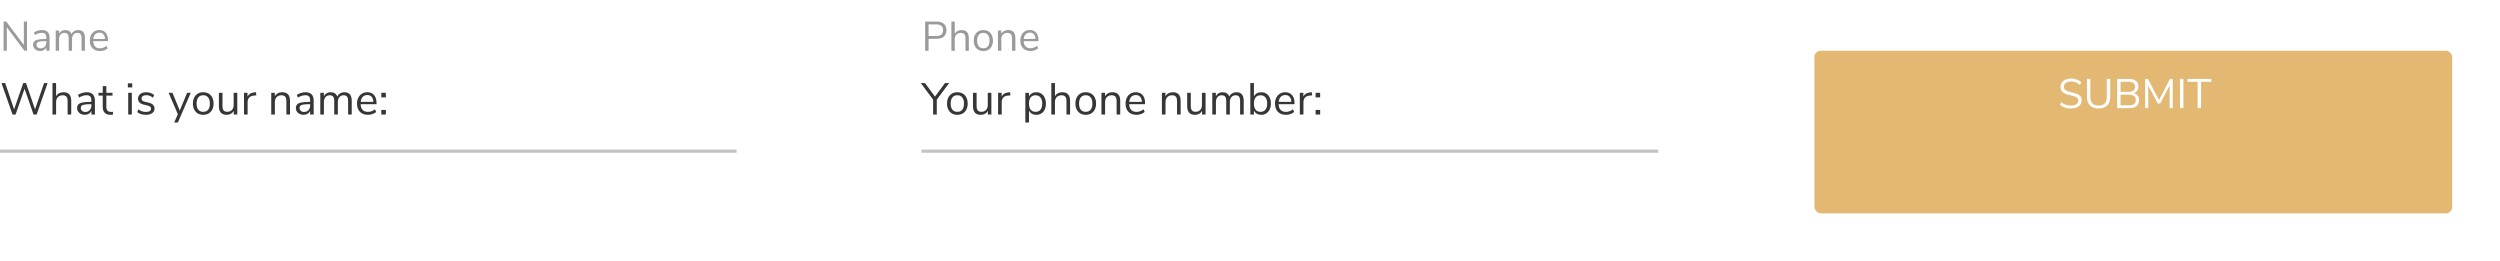 <svg width="784" height="82" viewBox="0 0 784 82" fill="none" xmlns="http://www.w3.org/2000/svg">
<g filter="url(#filter0_d_1_2437)">
<rect x="569" y="0.911" width="200" height="51" rx="2" fill="#E3B873"/>
</g>
<path d="M649.435 34.014C648.005 34.014 646.861 33.629 646.003 32.858L646.419 32.038C646.869 32.42 647.329 32.693 647.797 32.858C648.273 33.022 648.824 33.105 649.448 33.105C650.184 33.105 650.752 32.962 651.151 32.675C651.549 32.389 651.749 31.986 651.749 31.466C651.749 31.163 651.653 30.916 651.463 30.726C651.272 30.535 651.021 30.383 650.709 30.27C650.397 30.158 649.976 30.041 649.448 29.919C648.737 29.755 648.152 29.581 647.693 29.399C647.242 29.218 646.874 28.957 646.588 28.619C646.31 28.282 646.172 27.84 646.172 27.294C646.172 26.773 646.306 26.314 646.575 25.916C646.852 25.508 647.242 25.196 647.745 24.98C648.256 24.754 648.845 24.642 649.513 24.642C650.145 24.642 650.735 24.741 651.281 24.941C651.835 25.14 652.303 25.426 652.685 25.799L652.282 26.617C651.848 26.245 651.406 25.976 650.956 25.811C650.514 25.638 650.033 25.552 649.513 25.552C648.802 25.552 648.243 25.703 647.836 26.006C647.437 26.301 647.238 26.717 647.238 27.255C647.238 27.714 647.415 28.061 647.771 28.294C648.126 28.529 648.663 28.728 649.383 28.892C650.171 29.083 650.791 29.261 651.242 29.425C651.692 29.581 652.065 29.82 652.36 30.14C652.663 30.461 652.815 30.89 652.815 31.427C652.815 31.948 652.676 32.403 652.399 32.792C652.13 33.182 651.74 33.486 651.229 33.703C650.717 33.91 650.119 34.014 649.435 34.014ZM658.121 34.014C656.925 34.014 656.019 33.703 655.404 33.078C654.789 32.455 654.481 31.536 654.481 30.323V24.745H655.534V30.413C655.534 31.306 655.751 31.978 656.184 32.428C656.626 32.879 657.272 33.105 658.121 33.105C658.97 33.105 659.612 32.879 660.045 32.428C660.478 31.978 660.695 31.306 660.695 30.413V24.745H661.761V30.323C661.761 31.527 661.449 32.446 660.825 33.078C660.21 33.703 659.308 34.014 658.121 34.014ZM669.153 29.204C669.682 29.343 670.089 29.603 670.375 29.985C670.67 30.366 670.817 30.843 670.817 31.415C670.817 32.221 670.553 32.84 670.024 33.273C669.496 33.698 668.746 33.91 667.775 33.91H663.953V24.745H667.632C668.577 24.745 669.309 24.953 669.829 25.369C670.349 25.785 670.609 26.375 670.609 27.137C670.609 27.631 670.479 28.056 670.219 28.412C669.968 28.767 669.613 29.031 669.153 29.204ZM665.006 28.814H667.476C668.161 28.814 668.677 28.676 669.023 28.398C669.379 28.121 669.556 27.718 669.556 27.189C669.556 26.149 668.863 25.63 667.476 25.63H665.006V28.814ZM667.671 33.026C668.391 33.026 668.919 32.897 669.257 32.636C669.604 32.368 669.777 31.952 669.777 31.389C669.777 30.262 669.075 29.698 667.671 29.698H665.006V33.026H667.671ZM681.371 24.745V33.91H680.396L680.409 26.812L677.432 32.455H676.678L673.688 26.864L673.701 33.91H672.713V24.745H673.597L677.068 31.389L680.5 24.745H681.371ZM683.644 24.745H684.71V33.91H683.644V24.745ZM689.18 25.655H685.995V24.745H693.457V25.655H690.259V33.91H689.18V25.655Z" fill="white"/>
<rect x="0.25" y="-0.25" width="230.5" height="0.5" transform="matrix(1 0 0 -1 0 47.41)" stroke="#363636" stroke-opacity="0.3" stroke-width="0.5"/>
<path d="M14.938 26.041L11.494 35.91H10.514L7.7 27.832L4.886 35.91H3.92L0.462 26.041H1.624L4.424 34.286L7.294 26.041L8.162 26.055L10.99 34.3L13.818 26.041H14.938ZM19.888 28.924C21.521 28.924 22.338 29.825 22.338 31.627V35.91H21.204V31.697C21.204 31.062 21.078 30.6 20.826 30.311C20.584 30.021 20.192 29.877 19.65 29.877C19.025 29.877 18.526 30.068 18.152 30.451C17.779 30.833 17.592 31.351 17.592 32.005V35.91H16.458V26.041H17.592V30.184C17.816 29.774 18.124 29.461 18.516 29.247C18.918 29.032 19.375 28.924 19.888 28.924ZM27.187 28.924C28.055 28.924 28.699 29.148 29.119 29.596C29.549 30.035 29.763 30.707 29.763 31.613V35.91H28.657V34.748C28.48 35.15 28.209 35.462 27.845 35.687C27.481 35.901 27.061 36.008 26.585 36.008C26.147 36.008 25.741 35.92 25.367 35.742C25.003 35.565 24.714 35.318 24.499 35.001C24.285 34.683 24.177 34.333 24.177 33.95C24.177 33.437 24.308 33.041 24.569 32.761C24.831 32.471 25.26 32.266 25.857 32.145C26.455 32.014 27.285 31.948 28.349 31.948H28.657V31.486C28.657 30.917 28.541 30.506 28.307 30.255C28.074 29.993 27.696 29.863 27.173 29.863C26.389 29.863 25.61 30.105 24.835 30.59L24.457 29.765C24.812 29.512 25.237 29.312 25.731 29.163C26.235 29.004 26.721 28.924 27.187 28.924ZM26.739 35.112C27.299 35.112 27.757 34.926 28.111 34.553C28.475 34.17 28.657 33.68 28.657 33.083V32.676H28.405C27.584 32.676 26.959 32.714 26.529 32.788C26.1 32.854 25.792 32.971 25.605 33.139C25.428 33.297 25.339 33.535 25.339 33.852C25.339 34.217 25.47 34.52 25.731 34.763C26.002 34.996 26.338 35.112 26.739 35.112ZM34.835 35.099C35.04 35.099 35.246 35.084 35.451 35.056L35.395 35.953C35.18 35.99 34.947 36.008 34.695 36.008C33.874 36.008 33.253 35.794 32.833 35.364C32.422 34.935 32.217 34.338 32.217 33.572V29.988H30.887V29.093H32.217V27.02H33.351V29.093H35.283V29.988H33.351V33.489C33.351 34.562 33.846 35.099 34.835 35.099ZM40.206 29.093H41.34V35.91H40.206V29.093ZM41.466 26.139V27.413H40.094V26.139H41.466ZM45.77 36.008C44.622 36.008 43.712 35.715 43.04 35.127L43.418 34.286C43.782 34.576 44.151 34.786 44.524 34.916C44.907 35.038 45.336 35.099 45.812 35.099C46.316 35.099 46.699 35.014 46.96 34.846C47.231 34.669 47.366 34.417 47.366 34.09C47.366 33.82 47.278 33.605 47.1 33.447C46.923 33.288 46.629 33.162 46.218 33.069L45.07 32.803C44.492 32.672 44.048 32.448 43.74 32.13C43.432 31.813 43.278 31.421 43.278 30.954C43.278 30.348 43.516 29.858 43.992 29.485C44.468 29.111 45.103 28.924 45.896 28.924C46.372 28.924 46.825 29.004 47.254 29.163C47.684 29.312 48.043 29.531 48.332 29.82L47.954 30.646C47.329 30.114 46.643 29.849 45.896 29.849C45.42 29.849 45.047 29.942 44.776 30.128C44.515 30.306 44.384 30.558 44.384 30.884C44.384 31.155 44.464 31.375 44.622 31.543C44.79 31.701 45.056 31.823 45.42 31.907L46.582 32.187C47.217 32.336 47.688 32.565 47.996 32.873C48.304 33.171 48.458 33.563 48.458 34.048C48.458 34.646 48.215 35.122 47.73 35.477C47.254 35.831 46.601 36.008 45.77 36.008ZM59.816 29.107L55.784 38.431H54.622L55.77 35.827L52.886 29.107H54.09L56.372 34.678L58.682 29.107H59.816ZM63.733 36.008C63.09 36.008 62.52 35.864 62.026 35.575C61.54 35.285 61.162 34.874 60.892 34.343C60.63 33.801 60.499 33.176 60.499 32.467C60.499 31.757 60.63 31.137 60.892 30.605C61.162 30.063 61.54 29.648 62.026 29.358C62.52 29.069 63.09 28.924 63.733 28.924C64.377 28.924 64.947 29.069 65.442 29.358C65.936 29.648 66.314 30.063 66.576 30.605C66.846 31.137 66.981 31.757 66.981 32.467C66.981 33.176 66.846 33.801 66.576 34.343C66.314 34.874 65.936 35.285 65.442 35.575C64.947 35.864 64.377 36.008 63.733 36.008ZM63.733 35.071C64.406 35.071 64.919 34.851 65.273 34.413C65.638 33.965 65.82 33.316 65.82 32.467C65.82 31.636 65.638 30.997 65.273 30.549C64.909 30.091 64.396 29.863 63.733 29.863C63.071 29.863 62.557 30.091 62.194 30.549C61.83 30.997 61.648 31.636 61.648 32.467C61.648 33.306 61.825 33.95 62.179 34.398C62.544 34.846 63.062 35.071 63.733 35.071ZM74.411 29.093V35.91H73.305V34.748C73.09 35.159 72.787 35.472 72.395 35.687C72.012 35.901 71.578 36.008 71.093 36.008C70.281 36.008 69.67 35.785 69.259 35.337C68.848 34.879 68.643 34.207 68.643 33.321V29.093H69.777V33.292C69.777 33.899 69.898 34.347 70.141 34.636C70.384 34.916 70.766 35.056 71.289 35.056C71.886 35.056 72.367 34.865 72.731 34.483C73.095 34.09 73.277 33.577 73.277 32.943V29.093H74.411ZM80.383 29.904L79.641 29.974C78.941 30.04 78.432 30.259 78.115 30.633C77.807 31.006 77.653 31.468 77.653 32.019V35.91H76.519V29.093H77.625V30.282C78.007 29.489 78.759 29.046 79.879 28.953L80.285 28.924L80.383 29.904ZM88.494 28.924C90.127 28.924 90.944 29.825 90.944 31.627V35.91H89.81V31.697C89.81 31.062 89.684 30.6 89.432 30.311C89.189 30.021 88.797 29.877 88.256 29.877C87.63 29.877 87.131 30.068 86.758 30.451C86.384 30.833 86.198 31.351 86.198 32.005V35.91H85.064V29.093H86.184V30.212C86.408 29.793 86.72 29.475 87.122 29.261C87.523 29.037 87.98 28.924 88.494 28.924ZM95.793 28.924C96.661 28.924 97.305 29.148 97.725 29.596C98.154 30.035 98.369 30.707 98.369 31.613V35.91H97.263V34.748C97.085 35.15 96.815 35.462 96.451 35.687C96.087 35.901 95.667 36.008 95.191 36.008C94.752 36.008 94.346 35.92 93.973 35.742C93.609 35.565 93.319 35.318 93.105 35.001C92.89 34.683 92.783 34.333 92.783 33.95C92.783 33.437 92.913 33.041 93.175 32.761C93.436 32.471 93.865 32.266 94.463 32.145C95.06 32.014 95.891 31.948 96.955 31.948H97.263V31.486C97.263 30.917 97.146 30.506 96.913 30.255C96.679 29.993 96.301 29.863 95.779 29.863C94.995 29.863 94.215 30.105 93.441 30.59L93.063 29.765C93.417 29.512 93.842 29.312 94.337 29.163C94.841 29.004 95.326 28.924 95.793 28.924ZM95.345 35.112C95.905 35.112 96.362 34.926 96.717 34.553C97.081 34.17 97.263 33.68 97.263 33.083V32.676H97.011C96.189 32.676 95.564 32.714 95.135 32.788C94.705 32.854 94.397 32.971 94.211 33.139C94.033 33.297 93.945 33.535 93.945 33.852C93.945 34.217 94.075 34.52 94.337 34.763C94.607 34.996 94.943 35.112 95.345 35.112ZM108.033 28.924C109.545 28.924 110.301 29.825 110.301 31.627V35.91H109.167V31.683C109.167 31.057 109.055 30.6 108.831 30.311C108.616 30.021 108.266 29.877 107.781 29.877C107.211 29.877 106.763 30.068 106.437 30.451C106.11 30.833 105.947 31.356 105.947 32.019V35.91H104.813V31.683C104.813 31.048 104.701 30.59 104.477 30.311C104.253 30.021 103.898 29.877 103.413 29.877C102.843 29.877 102.395 30.068 102.069 30.451C101.742 30.833 101.579 31.356 101.579 32.019V35.91H100.445V29.093H101.565V30.171C101.77 29.769 102.055 29.461 102.419 29.247C102.783 29.032 103.203 28.924 103.679 28.924C104.733 28.924 105.429 29.372 105.765 30.268C105.961 29.849 106.259 29.522 106.661 29.288C107.062 29.046 107.519 28.924 108.033 28.924ZM118.078 32.676H113.094C113.132 33.47 113.346 34.072 113.738 34.483C114.13 34.884 114.686 35.084 115.404 35.084C116.198 35.084 116.926 34.814 117.588 34.273L117.966 35.099C117.668 35.379 117.285 35.602 116.818 35.77C116.352 35.929 115.876 36.008 115.39 36.008C114.326 36.008 113.486 35.696 112.87 35.071C112.264 34.445 111.96 33.582 111.96 32.48C111.96 31.78 112.096 31.165 112.366 30.633C112.637 30.091 113.015 29.671 113.5 29.372C113.995 29.074 114.555 28.924 115.18 28.924C116.086 28.924 116.795 29.223 117.308 29.82C117.822 30.409 118.078 31.221 118.078 32.257V32.676ZM115.194 29.806C114.597 29.806 114.116 29.993 113.752 30.366C113.398 30.74 113.188 31.267 113.122 31.948H117.084C117.066 31.258 116.893 30.73 116.566 30.366C116.24 29.993 115.782 29.806 115.194 29.806ZM121.009 29.093V30.535H119.581V29.093H121.009ZM121.009 34.483V35.91H119.581V34.483H121.009Z" fill="#363636"/>
<path d="M8.476 6.746V15.911H7.657L2.132 8.54V15.911H1.131V6.746H1.95L7.475 14.117V6.746H8.476ZM13.159 9.424C13.965 9.424 14.563 9.632 14.953 10.047C15.352 10.455 15.551 11.079 15.551 11.919V15.911H14.524V14.832C14.36 15.204 14.108 15.495 13.77 15.703C13.432 15.902 13.042 16.002 12.6 16.002C12.193 16.002 11.816 15.919 11.469 15.755C11.131 15.59 10.863 15.36 10.663 15.066C10.464 14.771 10.364 14.446 10.364 14.091C10.364 13.614 10.486 13.245 10.728 12.986C10.971 12.717 11.37 12.526 11.924 12.414C12.479 12.292 13.25 12.232 14.238 12.232H14.524V11.803C14.524 11.274 14.416 10.893 14.199 10.659C13.983 10.416 13.632 10.294 13.146 10.294C12.418 10.294 11.695 10.52 10.975 10.97L10.624 10.204C10.954 9.97 11.348 9.783 11.807 9.645C12.275 9.497 12.726 9.424 13.159 9.424ZM12.743 15.169C13.263 15.169 13.688 14.996 14.017 14.649C14.355 14.294 14.524 13.839 14.524 13.284V12.908H14.29C13.528 12.908 12.947 12.942 12.548 13.011C12.15 13.072 11.864 13.181 11.69 13.336C11.526 13.484 11.443 13.705 11.443 13.999C11.443 14.338 11.565 14.619 11.807 14.845C12.059 15.061 12.371 15.169 12.743 15.169ZM24.525 9.424C25.929 9.424 26.631 10.26 26.631 11.932V15.911H25.578V11.985C25.578 11.404 25.474 10.979 25.266 10.71C25.067 10.442 24.742 10.307 24.291 10.307C23.762 10.307 23.346 10.485 23.043 10.841C22.74 11.196 22.588 11.681 22.588 12.296V15.911H21.535V11.985C21.535 11.395 21.431 10.97 21.223 10.71C21.015 10.442 20.686 10.307 20.235 10.307C19.706 10.307 19.29 10.485 18.987 10.841C18.684 11.196 18.532 11.681 18.532 12.296V15.911H17.479V9.58H18.519V10.581C18.71 10.208 18.974 9.922 19.312 9.723C19.65 9.523 20.04 9.424 20.482 9.424C21.461 9.424 22.107 9.84 22.419 10.671C22.601 10.281 22.878 9.978 23.251 9.762C23.624 9.536 24.048 9.424 24.525 9.424ZM33.853 12.908H29.225C29.26 13.644 29.459 14.203 29.823 14.585C30.187 14.957 30.703 15.143 31.37 15.143C32.107 15.143 32.783 14.892 33.398 14.389L33.749 15.156C33.472 15.416 33.117 15.624 32.683 15.78C32.25 15.928 31.808 16.002 31.357 16.002C30.369 16.002 29.589 15.711 29.017 15.13C28.454 14.55 28.172 13.748 28.172 12.726C28.172 12.075 28.298 11.504 28.549 11.009C28.801 10.507 29.152 10.117 29.602 9.84C30.062 9.562 30.582 9.424 31.162 9.424C32.003 9.424 32.662 9.701 33.138 10.255C33.615 10.802 33.853 11.556 33.853 12.518V12.908ZM31.175 10.242C30.621 10.242 30.174 10.416 29.836 10.762C29.507 11.109 29.312 11.599 29.251 12.232H32.93C32.913 11.59 32.753 11.101 32.449 10.762C32.146 10.416 31.721 10.242 31.175 10.242Z" fill="#363636" fill-opacity="0.5"/>
<rect x="0.25" y="-0.25" width="230.5" height="0.5" transform="matrix(1 0 0 -1 289 47.41)" stroke="#363636" stroke-opacity="0.3" stroke-width="0.5"/>
<path d="M293.774 31.249V35.911H292.626V31.235L288.748 26.041H290.078L293.214 30.297L296.35 26.041H297.652L293.774 31.249ZM300.22 36.009C299.576 36.009 299.007 35.864 298.512 35.575C298.027 35.285 297.649 34.875 297.378 34.343C297.117 33.801 296.986 33.176 296.986 32.467C296.986 31.757 297.117 31.137 297.378 30.605C297.649 30.063 298.027 29.648 298.512 29.359C299.007 29.069 299.576 28.925 300.22 28.925C300.864 28.925 301.433 29.069 301.928 29.359C302.423 29.648 302.801 30.063 303.062 30.605C303.333 31.137 303.468 31.757 303.468 32.467C303.468 33.176 303.333 33.801 303.062 34.343C302.801 34.875 302.423 35.285 301.928 35.575C301.433 35.864 300.864 36.009 300.22 36.009ZM300.22 35.071C300.892 35.071 301.405 34.851 301.76 34.413C302.124 33.965 302.306 33.316 302.306 32.467C302.306 31.636 302.124 30.997 301.76 30.549C301.396 30.091 300.883 29.863 300.22 29.863C299.557 29.863 299.044 30.091 298.68 30.549C298.316 30.997 298.134 31.636 298.134 32.467C298.134 33.307 298.311 33.951 298.666 34.399C299.03 34.847 299.548 35.071 300.22 35.071ZM310.897 29.093V35.911H309.791V34.749C309.577 35.159 309.273 35.472 308.881 35.687C308.499 35.901 308.065 36.009 307.579 36.009C306.767 36.009 306.156 35.785 305.745 35.337C305.335 34.879 305.129 34.207 305.129 33.321V29.093H306.263V33.293C306.263 33.899 306.385 34.347 306.627 34.637C306.87 34.917 307.253 35.057 307.775 35.057C308.373 35.057 308.853 34.865 309.217 34.483C309.581 34.091 309.763 33.577 309.763 32.943V29.093H310.897ZM316.869 29.905L316.127 29.975C315.427 30.04 314.918 30.259 314.601 30.633C314.293 31.006 314.139 31.468 314.139 32.019V35.911H313.005V29.093H314.111V30.283C314.494 29.489 315.245 29.046 316.365 28.953L316.771 28.925L316.869 29.905ZM324.98 28.925C325.577 28.925 326.105 29.074 326.562 29.373C327.019 29.671 327.374 30.091 327.626 30.633C327.878 31.165 328.004 31.785 328.004 32.495C328.004 33.204 327.878 33.825 327.626 34.357C327.374 34.879 327.019 35.285 326.562 35.575C326.114 35.864 325.587 36.009 324.98 36.009C324.448 36.009 323.981 35.892 323.58 35.659C323.188 35.425 322.889 35.094 322.684 34.665V38.431H321.55V29.093H322.684V30.269C322.889 29.839 323.188 29.508 323.58 29.275C323.981 29.041 324.448 28.925 324.98 28.925ZM324.756 35.071C325.419 35.071 325.932 34.847 326.296 34.399C326.66 33.951 326.842 33.316 326.842 32.495C326.842 31.673 326.66 31.034 326.296 30.577C325.932 30.11 325.419 29.877 324.756 29.877C324.093 29.877 323.58 30.101 323.216 30.549C322.861 30.997 322.684 31.636 322.684 32.467C322.684 33.297 322.861 33.941 323.216 34.399C323.58 34.847 324.093 35.071 324.756 35.071ZM333.128 28.925C334.762 28.925 335.578 29.825 335.578 31.627V35.911H334.444V31.697C334.444 31.062 334.318 30.6 334.066 30.311C333.824 30.021 333.432 29.877 332.89 29.877C332.265 29.877 331.766 30.068 331.392 30.451C331.019 30.833 330.832 31.351 330.832 32.005V35.911H329.698V26.041H330.832V30.185C331.056 29.774 331.364 29.461 331.756 29.247C332.158 29.032 332.615 28.925 333.128 28.925ZM340.484 36.009C339.84 36.009 339.27 35.864 338.776 35.575C338.29 35.285 337.912 34.875 337.642 34.343C337.38 33.801 337.25 33.176 337.25 32.467C337.25 31.757 337.38 31.137 337.642 30.605C337.912 30.063 338.29 29.648 338.776 29.359C339.27 29.069 339.84 28.925 340.484 28.925C341.128 28.925 341.697 29.069 342.192 29.359C342.686 29.648 343.064 30.063 343.326 30.605C343.596 31.137 343.732 31.757 343.732 32.467C343.732 33.176 343.596 33.801 343.326 34.343C343.064 34.875 342.686 35.285 342.192 35.575C341.697 35.864 341.128 36.009 340.484 36.009ZM340.484 35.071C341.156 35.071 341.669 34.851 342.024 34.413C342.388 33.965 342.57 33.316 342.57 32.467C342.57 31.636 342.388 30.997 342.024 30.549C341.66 30.091 341.146 29.863 340.484 29.863C339.821 29.863 339.308 30.091 338.944 30.549C338.58 30.997 338.398 31.636 338.398 32.467C338.398 33.307 338.575 33.951 338.93 34.399C339.294 34.847 339.812 35.071 340.484 35.071ZM348.851 28.925C350.484 28.925 351.301 29.825 351.301 31.627V35.911H350.167V31.697C350.167 31.062 350.041 30.6 349.789 30.311C349.546 30.021 349.154 29.877 348.613 29.877C347.988 29.877 347.488 30.068 347.115 30.451C346.742 30.833 346.555 31.351 346.555 32.005V35.911H345.421V29.093H346.541V30.213C346.765 29.793 347.078 29.475 347.479 29.261C347.88 29.037 348.338 28.925 348.851 28.925ZM359.09 32.677H354.106C354.143 33.47 354.358 34.072 354.75 34.483C355.142 34.884 355.697 35.085 356.416 35.085C357.209 35.085 357.937 34.814 358.6 34.273L358.978 35.099C358.679 35.379 358.297 35.603 357.83 35.771C357.363 35.929 356.887 36.009 356.402 36.009C355.338 36.009 354.498 35.696 353.882 35.071C353.275 34.445 352.972 33.582 352.972 32.481C352.972 31.781 353.107 31.165 353.378 30.633C353.649 30.091 354.027 29.671 354.512 29.373C355.007 29.074 355.567 28.925 356.192 28.925C357.097 28.925 357.807 29.223 358.32 29.821C358.833 30.409 359.09 31.221 359.09 32.257V32.677ZM356.206 29.807C355.609 29.807 355.128 29.993 354.764 30.367C354.409 30.74 354.199 31.267 354.134 31.949H358.096C358.077 31.258 357.905 30.731 357.578 30.367C357.251 29.993 356.794 29.807 356.206 29.807ZM367.8 28.925C369.434 28.925 370.25 29.825 370.25 31.627V35.911H369.116V31.697C369.116 31.062 368.99 30.6 368.738 30.311C368.496 30.021 368.104 29.877 367.562 29.877C366.937 29.877 366.438 30.068 366.064 30.451C365.691 30.833 365.504 31.351 365.504 32.005V35.911H364.37V29.093H365.49V30.213C365.714 29.793 366.027 29.475 366.428 29.261C366.83 29.037 367.287 28.925 367.8 28.925ZM378.067 29.093V35.911H376.961V34.749C376.747 35.159 376.443 35.472 376.051 35.687C375.669 35.901 375.235 36.009 374.749 36.009C373.937 36.009 373.326 35.785 372.915 35.337C372.505 34.879 372.299 34.207 372.299 33.321V29.093H373.433V33.293C373.433 33.899 373.555 34.347 373.797 34.637C374.04 34.917 374.423 35.057 374.945 35.057C375.543 35.057 376.023 34.865 376.387 34.483C376.751 34.091 376.933 33.577 376.933 32.943V29.093H378.067ZM387.763 28.925C389.275 28.925 390.031 29.825 390.031 31.627V35.911H388.897V31.683C388.897 31.057 388.785 30.6 388.561 30.311C388.346 30.021 387.996 29.877 387.511 29.877C386.942 29.877 386.494 30.068 386.167 30.451C385.84 30.833 385.677 31.356 385.677 32.019V35.911H384.543V31.683C384.543 31.048 384.431 30.591 384.207 30.311C383.983 30.021 383.628 29.877 383.143 29.877C382.574 29.877 382.126 30.068 381.799 30.451C381.472 30.833 381.309 31.356 381.309 32.019V35.911H380.175V29.093H381.295V30.171C381.5 29.769 381.785 29.461 382.149 29.247C382.513 29.032 382.933 28.925 383.409 28.925C384.464 28.925 385.159 29.373 385.495 30.269C385.691 29.849 385.99 29.522 386.391 29.289C386.792 29.046 387.25 28.925 387.763 28.925ZM395.527 28.925C396.124 28.925 396.652 29.069 397.109 29.359C397.566 29.648 397.921 30.059 398.173 30.591C398.425 31.123 398.551 31.739 398.551 32.439C398.551 33.148 398.425 33.773 398.173 34.315C397.921 34.847 397.566 35.262 397.109 35.561C396.652 35.859 396.124 36.009 395.527 36.009C394.995 36.009 394.528 35.892 394.127 35.659C393.735 35.425 393.436 35.094 393.231 34.665V35.911H392.097V26.041H393.231V30.269C393.436 29.839 393.735 29.508 394.127 29.275C394.528 29.041 394.995 28.925 395.527 28.925ZM395.303 35.071C395.966 35.071 396.479 34.842 396.843 34.385C397.207 33.918 397.389 33.269 397.389 32.439C397.389 31.627 397.207 30.997 396.843 30.549C396.479 30.101 395.966 29.877 395.303 29.877C394.64 29.877 394.127 30.101 393.763 30.549C393.408 30.997 393.231 31.636 393.231 32.467C393.231 33.297 393.408 33.941 393.763 34.399C394.127 34.847 394.64 35.071 395.303 35.071ZM405.957 32.677H400.973C401.011 33.47 401.225 34.072 401.617 34.483C402.009 34.884 402.565 35.085 403.283 35.085C404.077 35.085 404.805 34.814 405.467 34.273L405.845 35.099C405.547 35.379 405.164 35.603 404.697 35.771C404.231 35.929 403.755 36.009 403.269 36.009C402.205 36.009 401.365 35.696 400.749 35.071C400.143 34.445 399.839 33.582 399.839 32.481C399.839 31.781 399.975 31.165 400.245 30.633C400.516 30.091 400.894 29.671 401.379 29.373C401.874 29.074 402.434 28.925 403.059 28.925C403.965 28.925 404.674 29.223 405.187 29.821C405.701 30.409 405.957 31.221 405.957 32.257V32.677ZM403.073 29.807C402.476 29.807 401.995 29.993 401.631 30.367C401.277 30.74 401.067 31.267 401.001 31.949H404.963C404.945 31.258 404.772 30.731 404.445 30.367C404.119 29.993 403.661 29.807 403.073 29.807ZM411.492 29.905L410.75 29.975C410.05 30.04 409.541 30.259 409.224 30.633C408.916 31.006 408.762 31.468 408.762 32.019V35.911H407.628V29.093H408.734V30.283C409.117 29.489 409.868 29.046 410.988 28.953L411.394 28.925L411.492 29.905ZM414.001 29.093V30.535H412.573V29.093H414.001ZM414.001 34.483V35.911H412.573V34.483H414.001Z" fill="#363636"/>
<path d="M290.128 6.773L293.755 6.768C294.717 6.767 295.463 7 295.992 7.468C296.53 7.935 296.8 8.598 296.801 9.456C296.802 10.314 296.534 10.981 295.997 11.459C295.46 11.936 294.715 12.175 293.762 12.176L291.201 12.18L291.205 15.937L290.139 15.938L290.128 6.773ZM293.657 11.293C295.052 11.291 295.749 10.679 295.748 9.457C295.746 8.252 295.048 7.651 293.653 7.653L291.196 7.655L291.2 11.296L293.657 11.293ZM301.54 9.437C303.056 9.435 303.816 10.271 303.818 11.943L303.822 15.921L302.769 15.923L302.765 12.01C302.764 11.42 302.646 10.992 302.412 10.723C302.186 10.455 301.822 10.321 301.32 10.321C300.739 10.322 300.275 10.5 299.929 10.856C299.583 11.212 299.41 11.693 299.411 12.3L299.415 15.927L298.362 15.928L298.351 6.763L299.404 6.762L299.409 10.61C299.616 10.228 299.902 9.937 300.266 9.738C300.638 9.538 301.063 9.438 301.54 9.437ZM308.377 16.007C307.779 16.008 307.25 15.874 306.791 15.606C306.34 15.338 305.988 14.957 305.736 14.463C305.493 13.961 305.371 13.38 305.37 12.722C305.369 12.063 305.49 11.486 305.732 10.992C305.983 10.489 306.333 10.103 306.784 9.834C307.243 9.565 307.771 9.43 308.369 9.429C308.967 9.428 309.496 9.562 309.956 9.83C310.415 10.098 310.767 10.483 311.01 10.986C311.262 11.48 311.388 12.056 311.389 12.714C311.39 13.373 311.265 13.954 311.014 14.457C310.772 14.951 310.422 15.333 309.963 15.602C309.504 15.871 308.975 16.006 308.377 16.007ZM308.376 15.136C309 15.135 309.476 14.931 309.805 14.523C310.143 14.107 310.311 13.504 310.31 12.716C310.309 11.944 310.139 11.351 309.801 10.935C309.462 10.511 308.986 10.299 308.37 10.3C307.755 10.301 307.278 10.514 306.941 10.939C306.603 11.355 306.435 11.949 306.436 12.72C306.437 13.5 306.602 14.098 306.932 14.514C307.271 14.929 307.752 15.137 308.376 15.136ZM316.139 9.42C317.656 9.418 318.415 10.253 318.417 11.926L318.422 15.904L317.369 15.905L317.364 11.992C317.364 11.403 317.246 10.974 317.012 10.706C316.786 10.437 316.422 10.303 315.919 10.304C315.339 10.305 314.875 10.483 314.529 10.839C314.183 11.194 314.01 11.676 314.011 12.282L314.015 15.909L312.962 15.911L312.954 9.58L313.994 9.578L313.996 10.618C314.203 10.228 314.493 9.933 314.866 9.733C315.238 9.525 315.662 9.42 316.139 9.42ZM325.651 12.893L321.023 12.898C321.058 13.635 321.258 14.193 321.623 14.574C321.987 14.947 322.503 15.132 323.171 15.131C323.907 15.13 324.583 14.878 325.198 14.375L325.55 15.142C325.273 15.402 324.918 15.61 324.484 15.767C324.051 15.915 323.609 15.989 323.159 15.989C322.171 15.991 321.39 15.701 320.818 15.121C320.254 14.541 319.971 13.74 319.97 12.717C319.969 12.067 320.094 11.495 320.345 11.001C320.595 10.498 320.946 10.107 321.396 9.83C321.855 9.552 322.375 9.412 322.956 9.412C323.796 9.411 324.455 9.687 324.933 10.241C325.41 10.787 325.649 11.54 325.65 12.502L325.651 12.893ZM322.97 10.231C322.415 10.231 321.969 10.405 321.631 10.752C321.302 11.099 321.108 11.589 321.048 12.222L324.727 12.218C324.709 11.576 324.548 11.087 324.244 10.749C323.941 10.403 323.516 10.23 322.97 10.231Z" fill="#363636" fill-opacity="0.5"/>
<defs>
<filter id="filter0_d_1_2437" x="554" y="0.911" width="230" height="81" filterUnits="userSpaceOnUse" color-interpolation-filters="sRGB">
<feFlood flood-opacity="0" result="BackgroundImageFix"/>
<feColorMatrix in="SourceAlpha" type="matrix" values="0 0 0 0 0 0 0 0 0 0 0 0 0 0 0 0 0 0 127 0" result="hardAlpha"/>
<feOffset dy="15"/>
<feGaussianBlur stdDeviation="7.5"/>
<feColorMatrix type="matrix" values="0 0 0 0 0.89 0 0 0 0 0.722 0 0 0 0 0.451 0 0 0 0.15 0"/>
<feBlend mode="normal" in2="BackgroundImageFix" result="effect1_dropShadow_1_2437"/>
<feBlend mode="normal" in="SourceGraphic" in2="effect1_dropShadow_1_2437" result="shape"/>
</filter>
</defs>
</svg>
